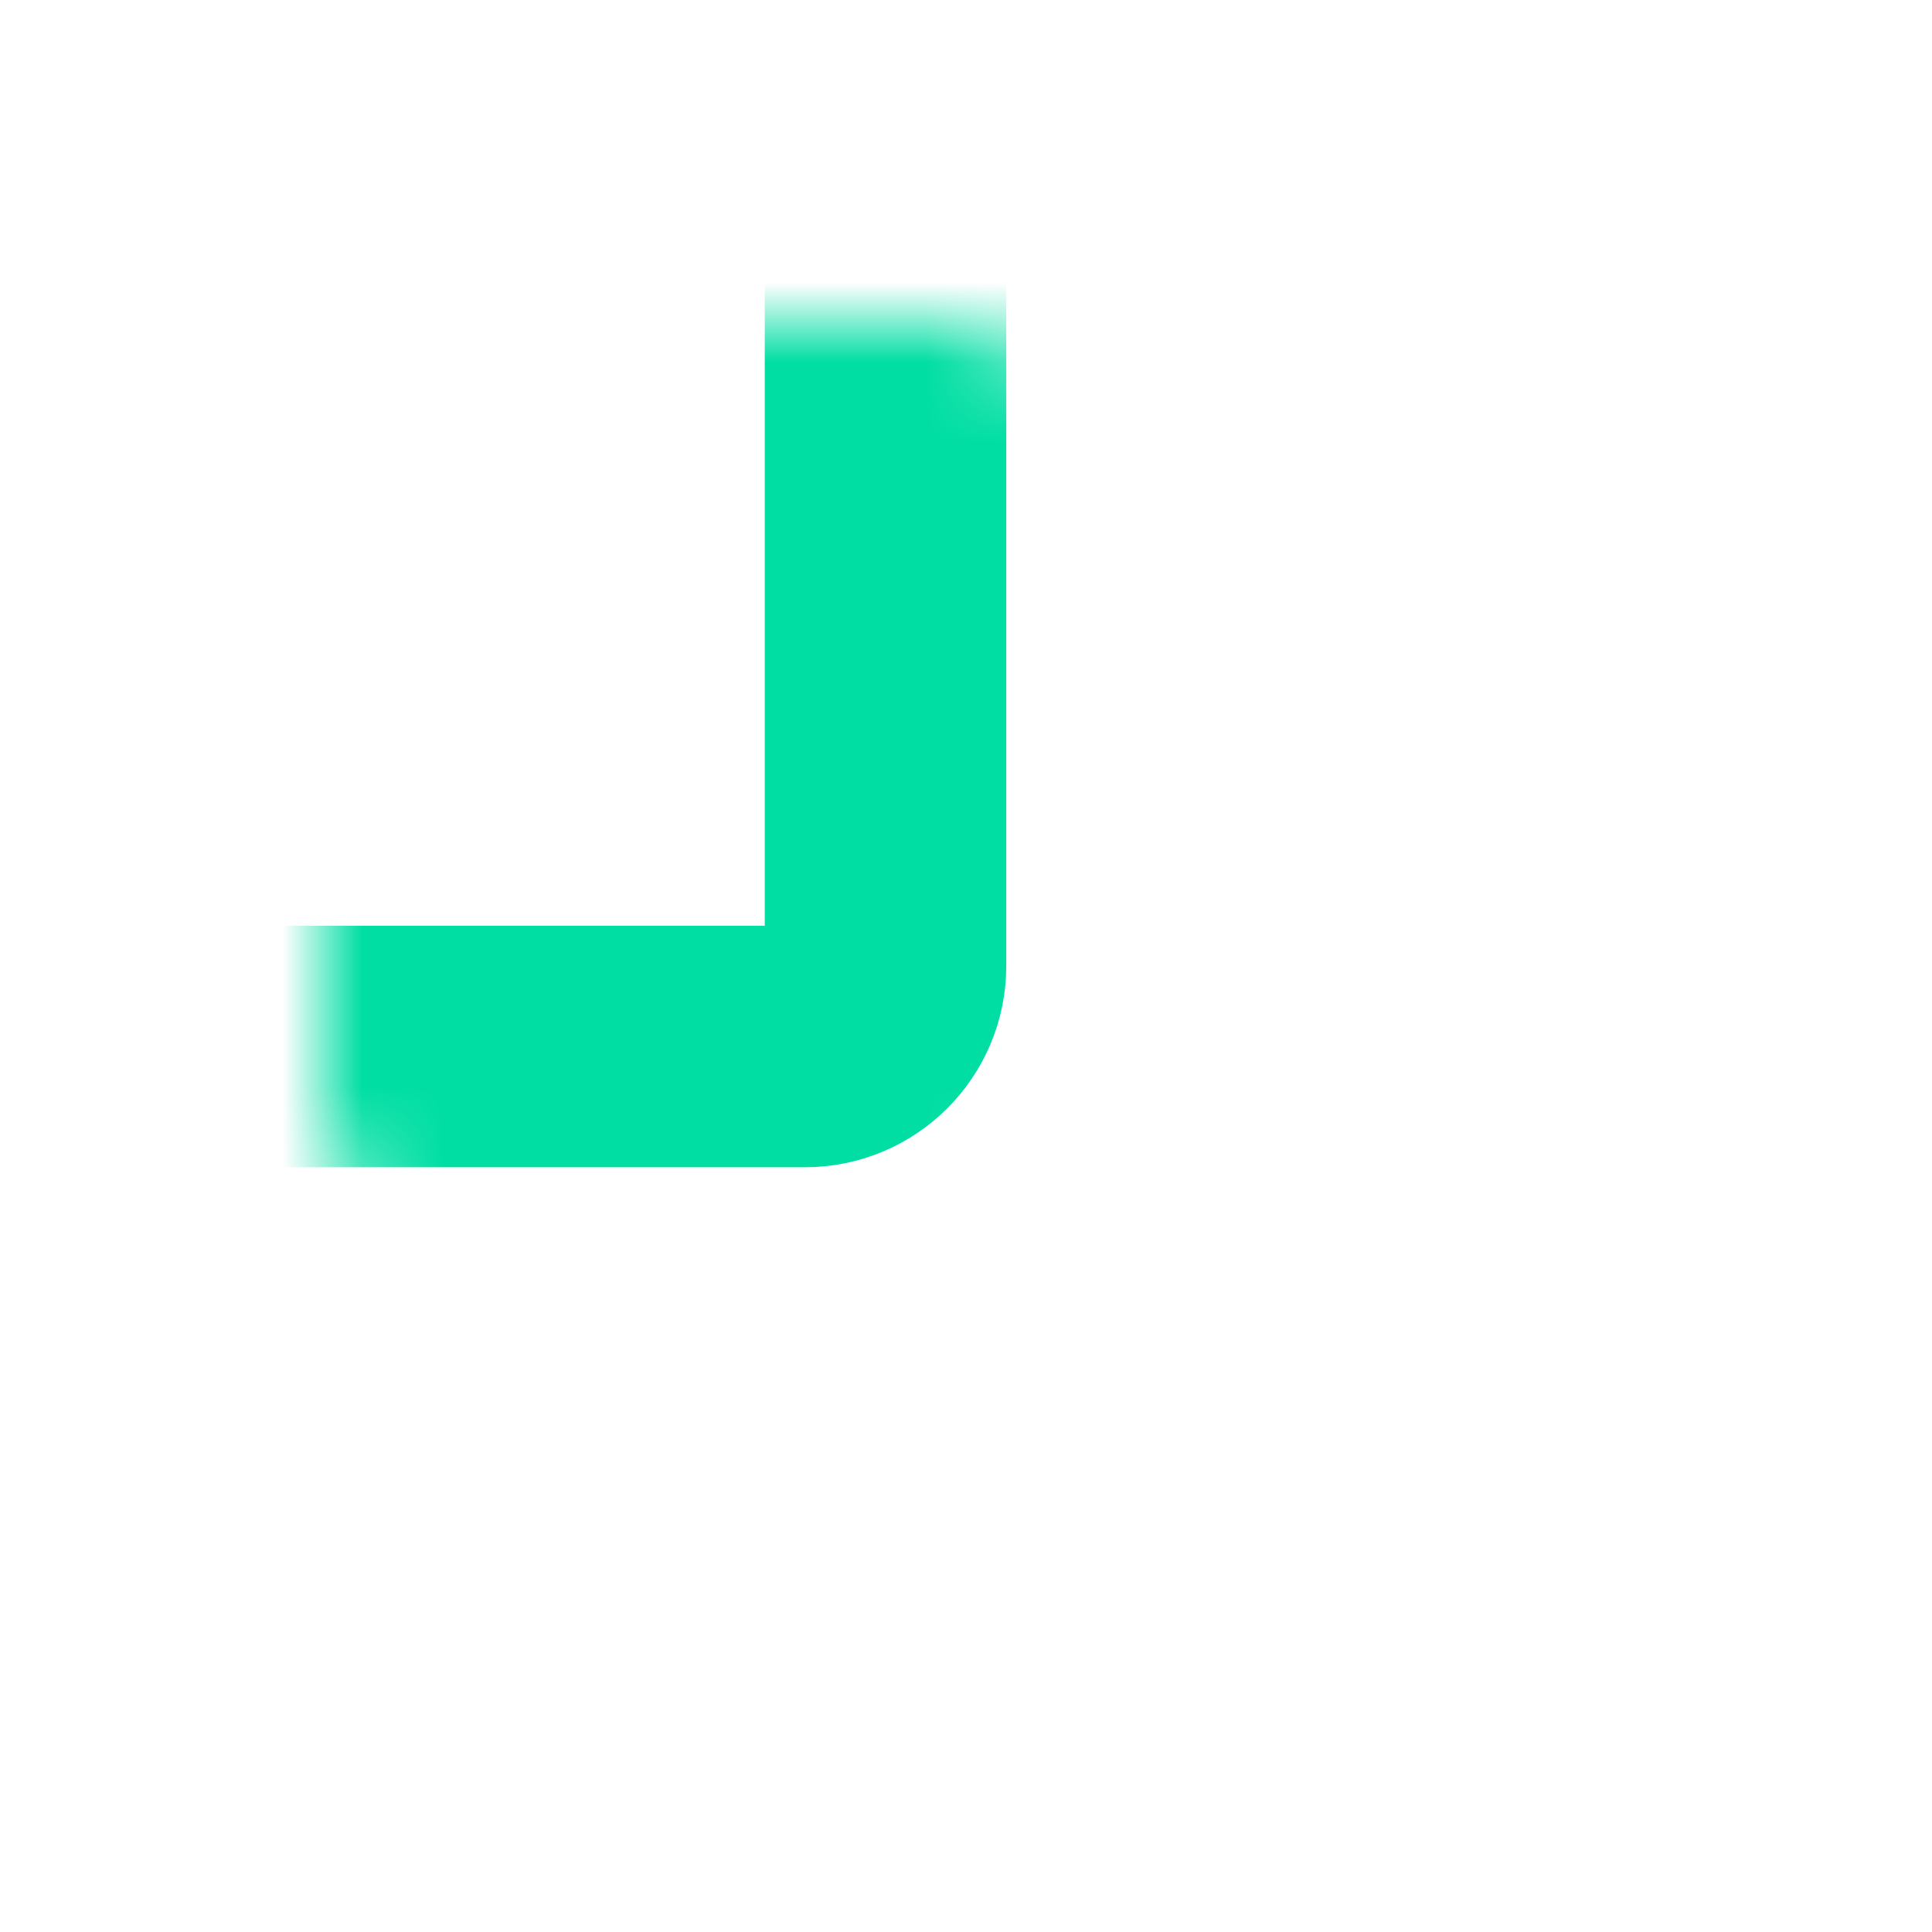 <svg width="24" height="24" viewBox="0 0 24 24" fill="none" xmlns="http://www.w3.org/2000/svg">
<mask id="path-1-inside-1_48_49" fill="white">
<rect x="13" y="11" width="9" height="11" rx="1"/>
</mask>
<rect x="13" y="11" width="9" height="11" rx="1" stroke="#00DEA3" stroke-width="3" mask="url(#path-1-inside-1_48_49)"/>
<mask id="path-2-inside-2_48_49" fill="white">
<rect x="2" y="15" width="9" height="7" rx="1"/>
</mask>
<rect x="2" y="15" width="9" height="7" rx="1" stroke="#00DEA3" stroke-width="3" mask="url(#path-2-inside-2_48_49)"/>
<mask id="path-3-inside-3_48_49" fill="white">
<rect x="2" y="2" width="9" height="11" rx="1"/>
</mask>
<rect x="2" y="2" width="9" height="11" rx="1" stroke="#00DEA3" stroke-width="3" mask="url(#path-3-inside-3_48_49)"/>
<mask id="path-4-inside-4_48_49" fill="white">
<rect x="13" y="2" width="9" height="7" rx="1"/>
</mask>
<rect x="13" y="2" width="9" height="7" rx="1" stroke="#00DEA3" stroke-width="3" mask="url(#path-4-inside-4_48_49)"/>
</svg>
